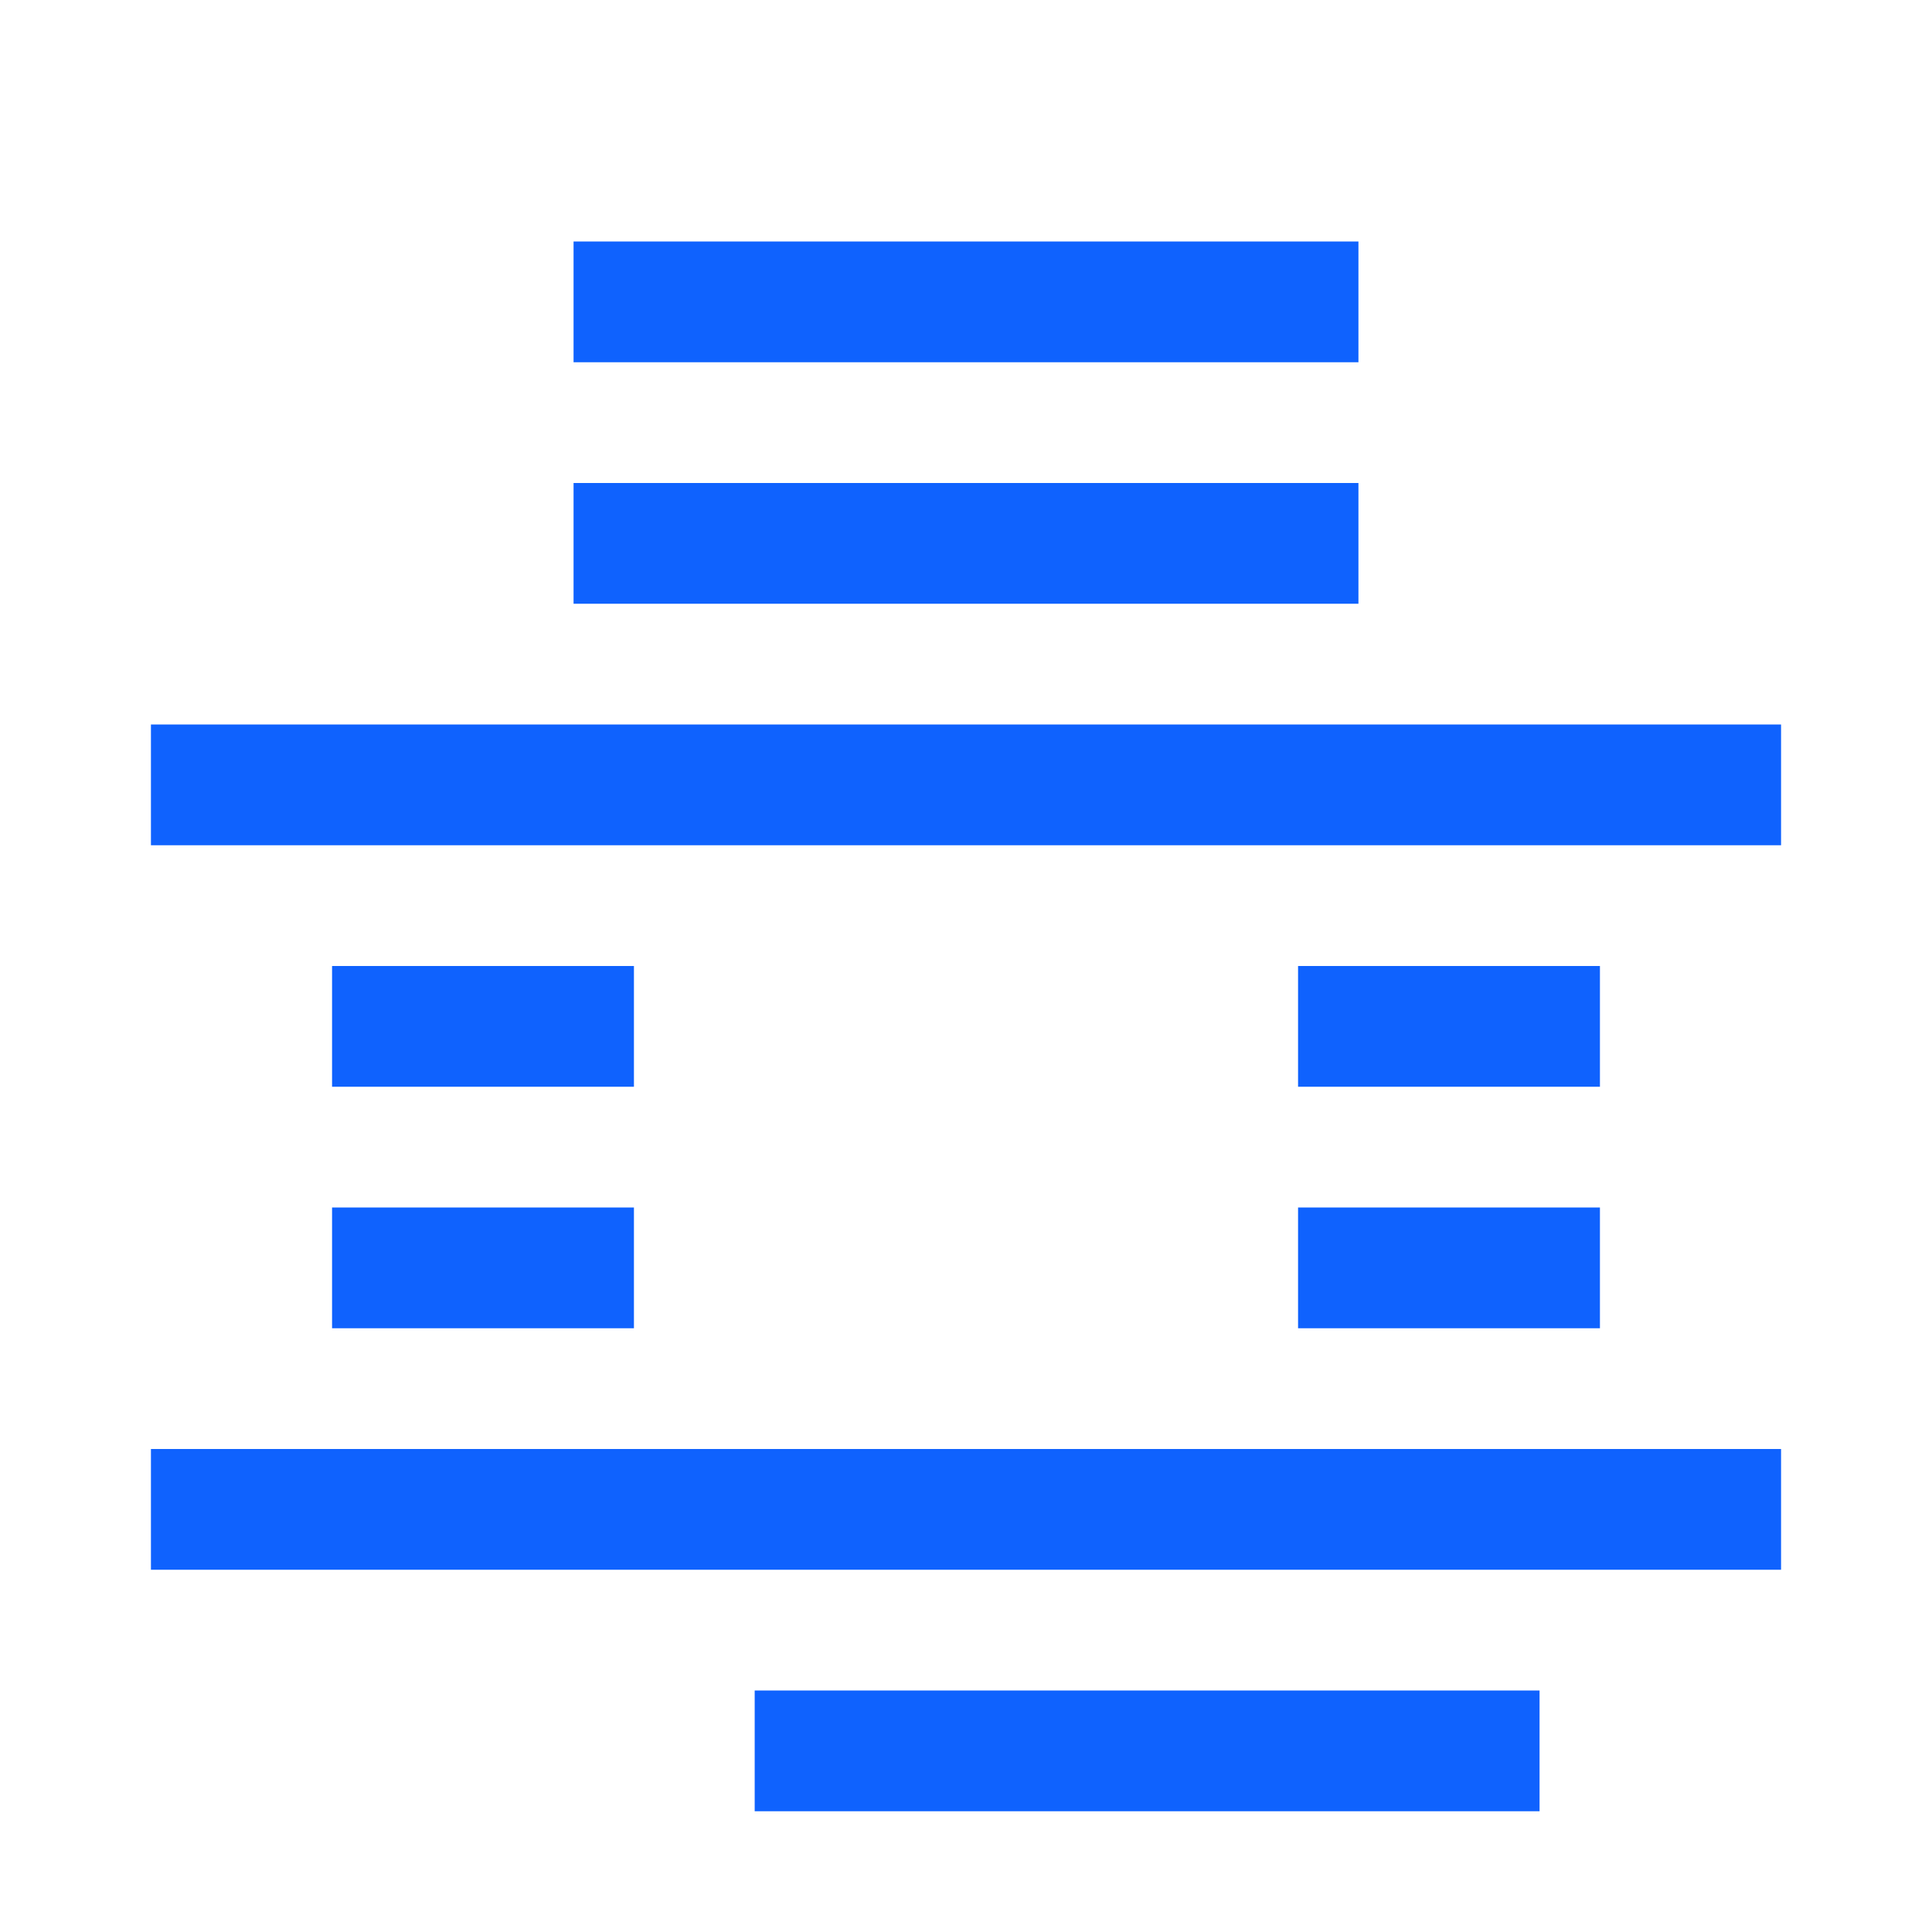 <svg xmlns="http://www.w3.org/2000/svg" viewBox="0 0 32 32">
  <path d="M9.5 4v2h13v-2zm0 4v2h13v-2zm-7 4v2h27v-2zm3 4v2h5v-2zm16 0v2h5v-2zm-16 4v2h5v-2zm16 0v2h5v-2zm-19 4v2h27v-2zm10 4v2h13v-2zm0 4v2h13v-2z" fill="#0F62FE"/>
</svg>
